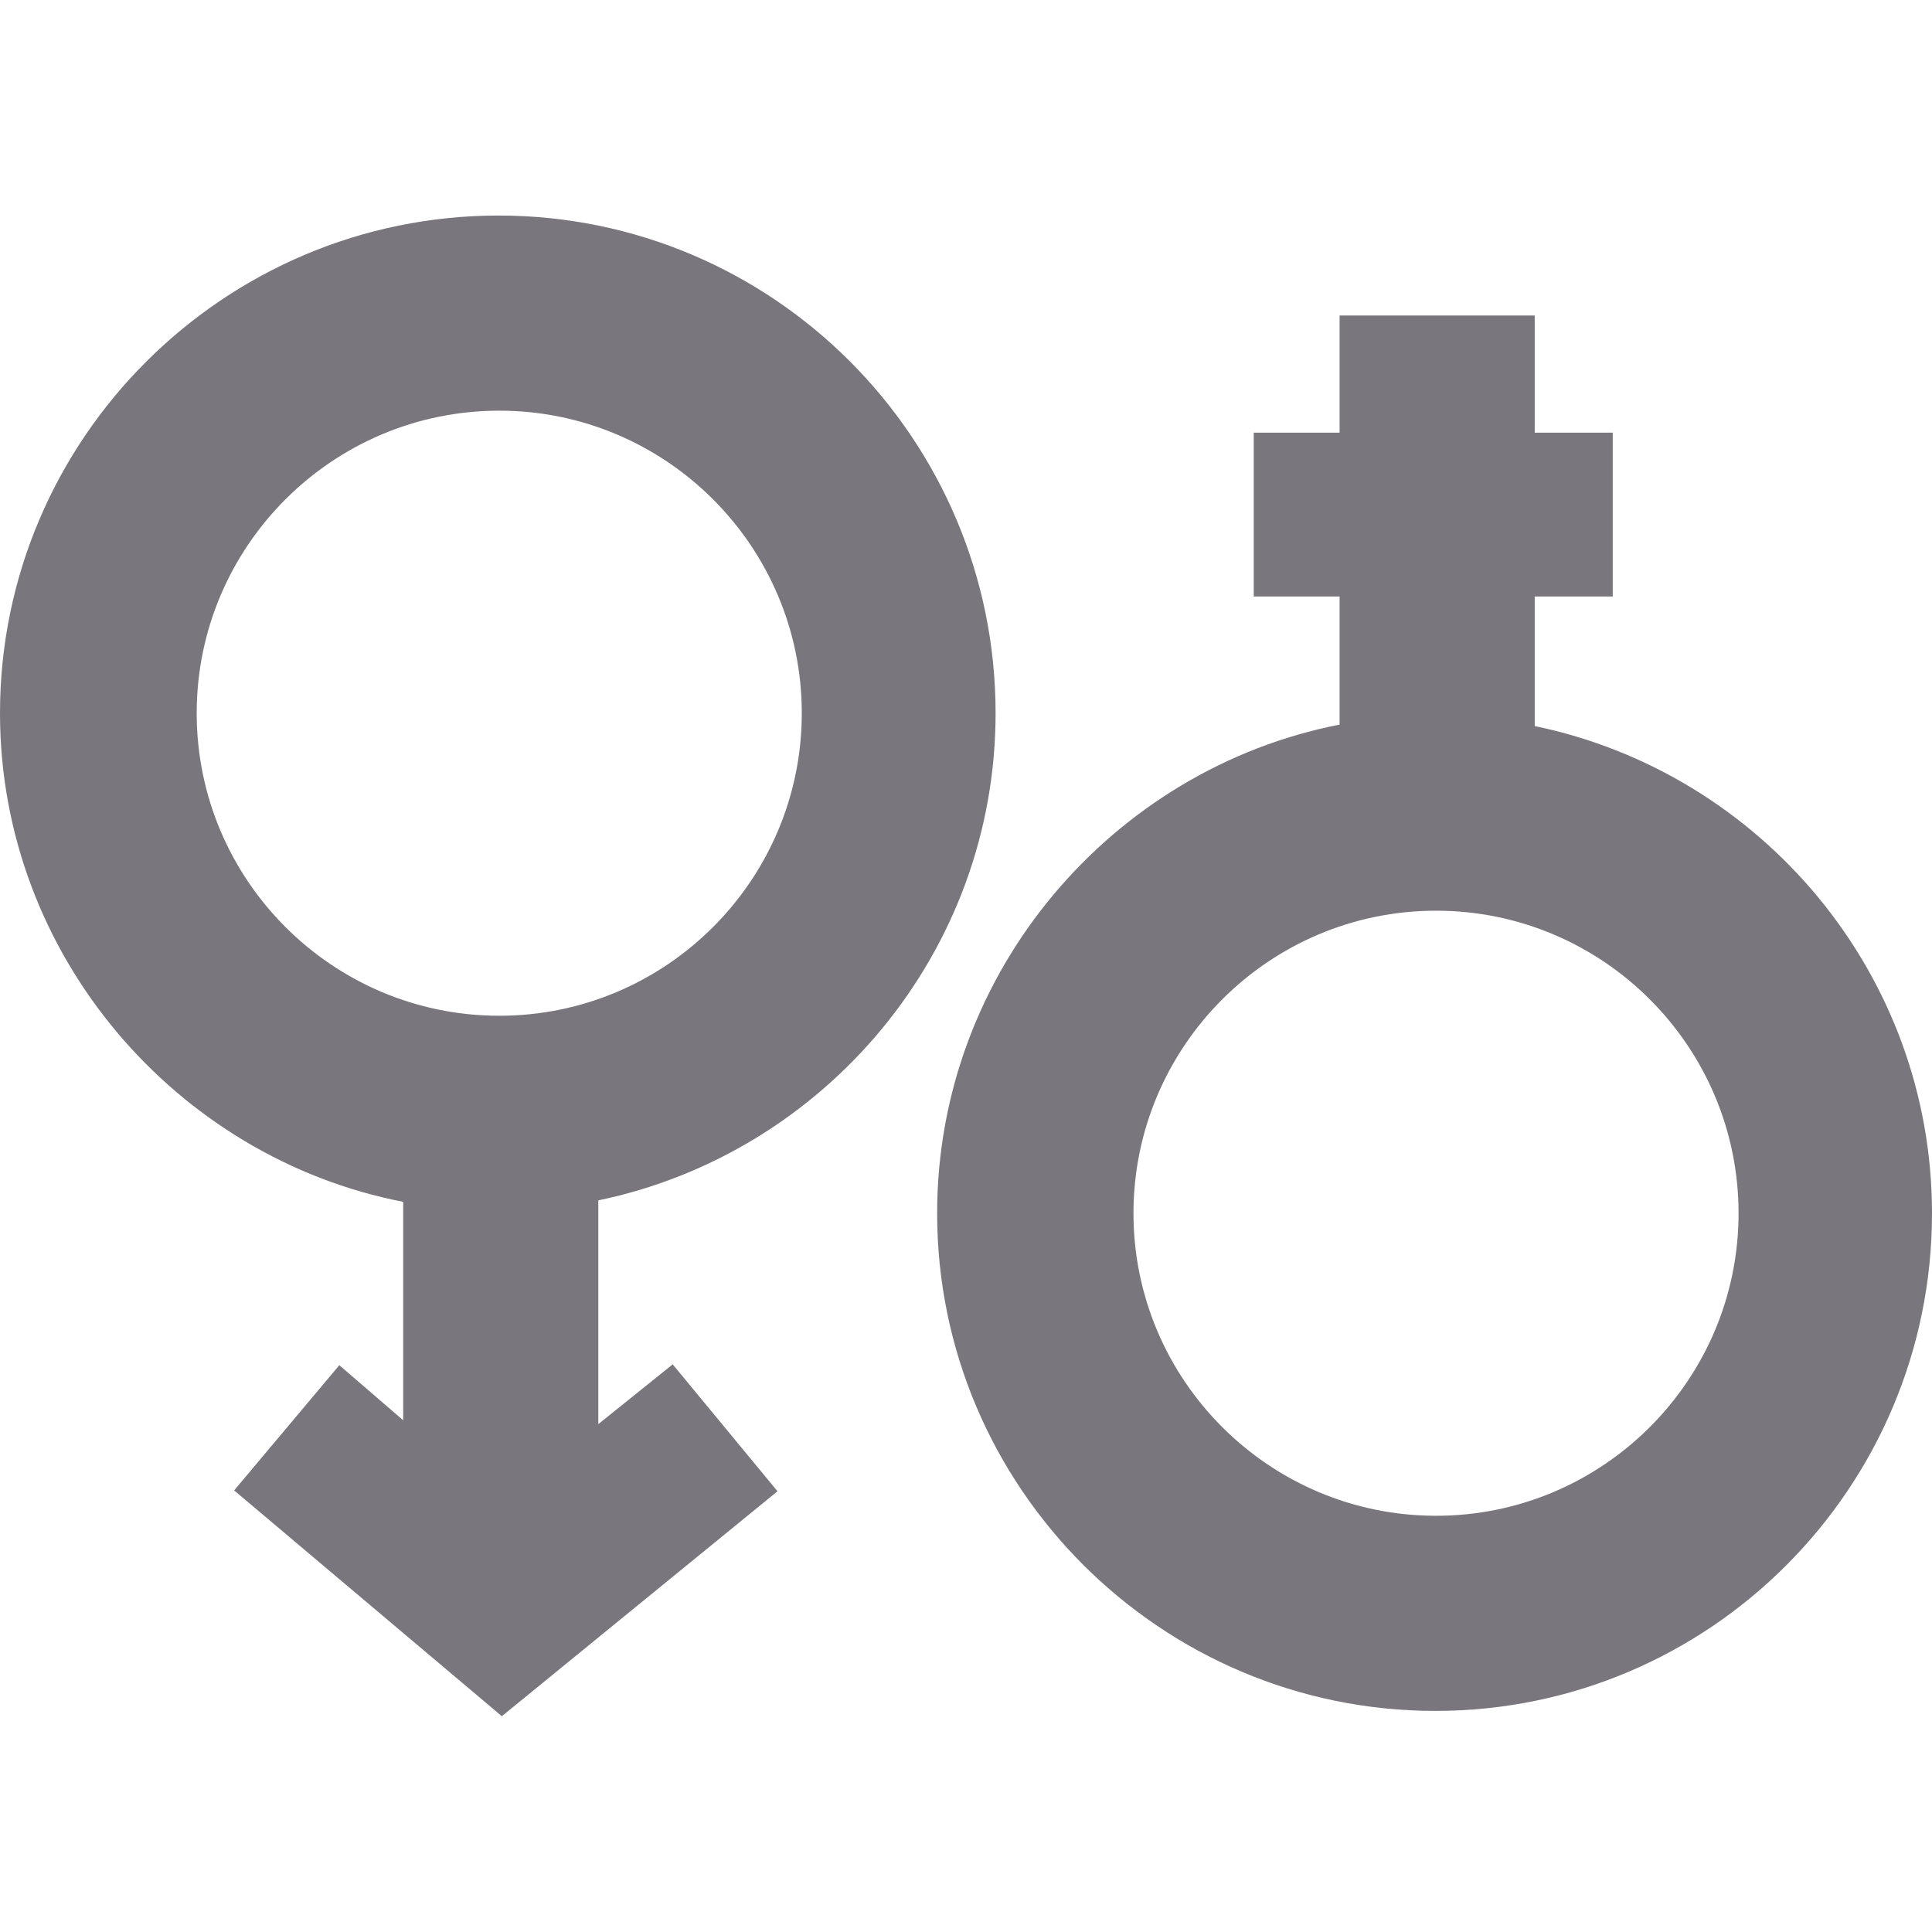 <svg width="16" height="16" viewBox="0 0 16 16" fill="none" xmlns="http://www.w3.org/2000/svg">
    <g clip-path="url(#clip0_55616_27472)">
        <path
            d="M12.71 6.013V4.94H13.356V3.583H12.71V2.613H11.094V3.583H10.383V4.94H11.094V6.001C9.22 6.366 7.761 8.041 7.761 10.048C7.761 12.32 9.615 14.169 11.887 14.169C14.16 14.169 16 12.32 16 10.048C16 8.063 14.584 6.401 12.71 6.013ZM11.893 12.553C10.511 12.553 9.387 11.429 9.387 10.048C9.387 8.666 10.511 7.542 11.893 7.542C13.274 7.542 14.398 8.666 14.398 10.048C14.398 11.429 13.274 12.553 11.893 12.553Z"
            fill="#79767D" />
        <path
            d="M8.245 5.906C8.245 3.634 6.402 1.785 4.129 1.785C1.857 1.785 0 3.634 0 5.906C0 7.914 1.465 9.59 3.339 9.953V11.762L2.81 11.306L1.939 12.343L4.156 14.213L6.439 12.35L5.571 11.299L4.955 11.794V9.941C6.829 9.551 8.245 7.89 8.245 5.906ZM1.629 5.906C1.629 4.525 2.753 3.401 4.135 3.401C5.516 3.401 6.64 4.525 6.64 5.906C6.64 7.288 5.516 8.412 4.135 8.412C2.753 8.412 1.629 7.288 1.629 5.906Z"
            fill="#79767D" />
    </g>
    <defs>
        <clipPath id="clip0_55616_27472">
            <rect width="16" height="16" fill="white" />
        </clipPath>
    </defs>
</svg>
